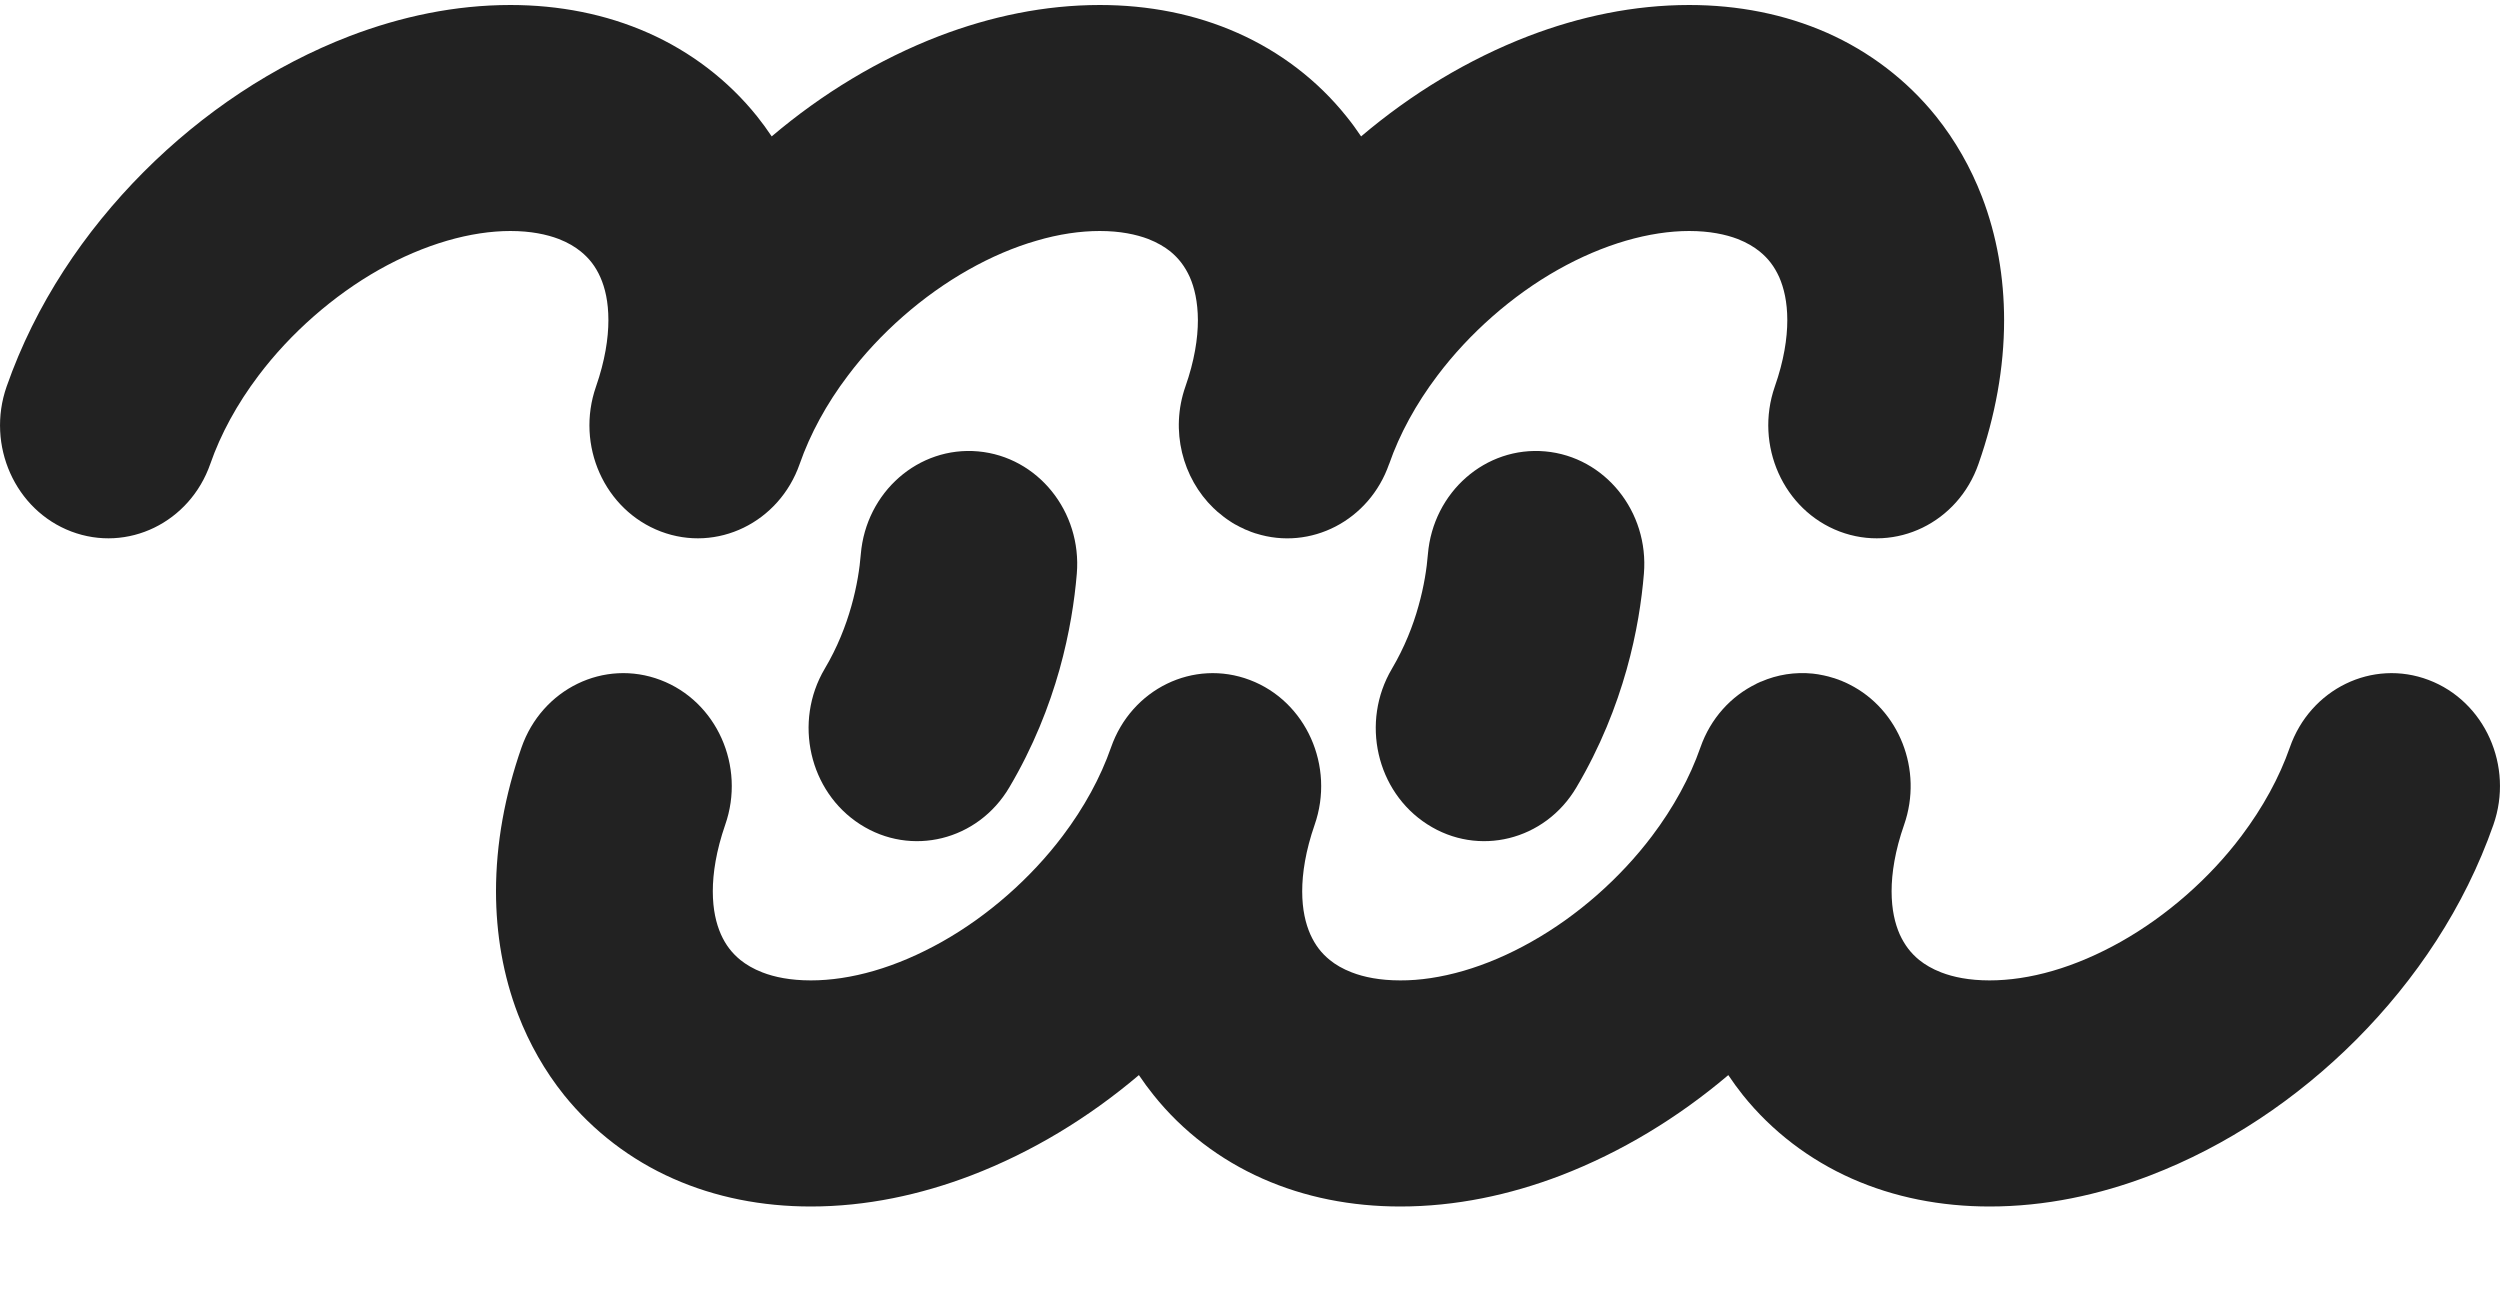 <svg width="25" height="13" viewBox="0 0 25 13" fill="none" xmlns="http://www.w3.org/2000/svg">
<path d="M5.588 2.39C5.68 2.426 5.75 2.468 5.808 2.515C5.894 2.585 5.955 2.664 6.003 2.771C6.051 2.879 6.084 3.018 6.084 3.202C6.084 3.383 6.05 3.607 5.96 3.866C5.96 3.866 5.96 3.866 5.96 3.866C5.755 4.453 6.045 5.101 6.608 5.315C7.17 5.528 7.792 5.226 7.997 4.639C7.997 4.639 7.997 4.639 7.997 4.639C8.101 4.341 8.265 4.038 8.479 3.756C8.799 3.33 9.23 2.954 9.684 2.698C9.91 2.57 10.142 2.471 10.365 2.407C10.588 2.341 10.803 2.31 10.998 2.31C11.202 2.31 11.361 2.344 11.483 2.39C11.574 2.426 11.645 2.468 11.703 2.514C11.789 2.585 11.849 2.664 11.898 2.771C11.945 2.878 11.978 3.018 11.979 3.201C11.979 3.383 11.945 3.607 11.854 3.866C11.7 4.306 11.825 4.781 12.135 5.081C12.137 5.083 12.139 5.084 12.141 5.086C12.152 5.097 12.163 5.107 12.174 5.117C12.175 5.118 12.176 5.119 12.177 5.119C12.217 5.154 12.259 5.186 12.304 5.215C12.311 5.22 12.318 5.223 12.324 5.228C12.333 5.233 12.342 5.239 12.351 5.244C12.357 5.248 12.364 5.251 12.371 5.254C12.38 5.26 12.39 5.265 12.4 5.27C12.41 5.275 12.42 5.28 12.431 5.284C12.437 5.287 12.443 5.291 12.45 5.294C12.459 5.298 12.469 5.302 12.479 5.305C12.486 5.308 12.494 5.312 12.502 5.315C12.506 5.317 12.511 5.318 12.515 5.32C12.528 5.324 12.542 5.329 12.555 5.334C12.557 5.334 12.558 5.334 12.56 5.335C13.106 5.508 13.694 5.206 13.891 4.64C13.891 4.639 13.892 4.639 13.892 4.639C13.995 4.342 14.16 4.039 14.374 3.756C14.694 3.331 15.124 2.954 15.578 2.698C15.805 2.57 16.036 2.472 16.259 2.407C16.483 2.342 16.697 2.31 16.892 2.31C17.096 2.31 17.256 2.344 17.377 2.39C17.468 2.426 17.539 2.468 17.597 2.515C17.683 2.585 17.743 2.664 17.792 2.771C17.839 2.879 17.873 3.018 17.873 3.202C17.873 3.383 17.839 3.607 17.748 3.866C17.544 4.453 17.834 5.102 18.396 5.315C18.959 5.528 19.581 5.226 19.785 4.639C19.953 4.16 20.041 3.676 20.041 3.202C20.041 2.775 19.969 2.356 19.82 1.968C19.708 1.677 19.553 1.404 19.36 1.163C19.07 0.802 18.693 0.515 18.27 0.328C17.846 0.141 17.378 0.05 16.892 0.05C16.338 0.05 15.797 0.165 15.287 0.36C14.682 0.593 14.116 0.936 13.611 1.364C13.565 1.295 13.516 1.228 13.464 1.164C13.175 0.802 12.798 0.516 12.375 0.329C11.952 0.141 11.485 0.05 10.998 0.05C10.444 0.05 9.904 0.165 9.393 0.36C8.788 0.593 8.222 0.936 7.717 1.364C7.671 1.295 7.622 1.228 7.571 1.164C7.281 0.802 6.905 0.516 6.482 0.329C6.058 0.141 5.59 0.05 5.104 0.05C4.55 0.05 4.01 0.165 3.499 0.36C2.734 0.654 2.03 1.125 1.436 1.72C0.843 2.316 0.355 3.04 0.066 3.866C-0.139 4.453 0.151 5.102 0.713 5.315C1.276 5.528 1.898 5.226 2.103 4.639C2.206 4.342 2.371 4.039 2.585 3.756C2.905 3.331 3.336 2.954 3.789 2.698C4.016 2.57 4.248 2.472 4.471 2.407C4.694 2.342 4.909 2.31 5.104 2.31C5.308 2.31 5.467 2.344 5.588 2.39Z" fill="#222222"/>
<path d="M24.287 6.8C23.724 6.586 23.102 6.889 22.898 7.475C22.794 7.773 22.629 8.075 22.415 8.359C22.096 8.784 21.665 9.16 21.211 9.416C20.984 9.544 20.753 9.643 20.529 9.708C20.306 9.773 20.092 9.804 19.896 9.804C19.692 9.804 19.533 9.771 19.412 9.724C19.321 9.689 19.25 9.646 19.192 9.6C19.106 9.529 19.046 9.45 18.997 9.343C18.95 9.236 18.916 9.097 18.916 8.913C18.916 8.732 18.95 8.508 19.041 8.248C19.233 7.698 18.99 7.094 18.495 6.845C18.493 6.844 18.491 6.843 18.489 6.842C18.474 6.835 18.46 6.827 18.445 6.821C18.442 6.82 18.44 6.819 18.437 6.818C18.423 6.811 18.408 6.805 18.393 6.8C18.393 6.8 18.393 6.8 18.393 6.8C18.391 6.799 18.39 6.799 18.389 6.798C18.373 6.792 18.356 6.786 18.34 6.781C18.338 6.781 18.337 6.78 18.335 6.78C18.301 6.769 18.267 6.76 18.233 6.753C18.233 6.753 18.232 6.753 18.232 6.753C18.197 6.745 18.162 6.74 18.127 6.736C18.038 6.727 17.949 6.73 17.863 6.743C17.776 6.757 17.692 6.781 17.612 6.816C17.611 6.816 17.611 6.816 17.61 6.816C17.595 6.823 17.58 6.83 17.564 6.837C17.564 6.837 17.564 6.838 17.564 6.838C17.312 6.96 17.106 7.182 17.004 7.475C17.004 7.475 17.004 7.475 17.004 7.475C16.9 7.773 16.735 8.076 16.521 8.359C16.201 8.784 15.771 9.161 15.317 9.416C15.09 9.545 14.859 9.643 14.636 9.708C14.412 9.773 14.198 9.805 14.003 9.804C13.799 9.804 13.639 9.771 13.518 9.724C13.427 9.689 13.356 9.647 13.298 9.6C13.212 9.53 13.152 9.451 13.103 9.343C13.056 9.236 13.022 9.097 13.022 8.913C13.022 8.732 13.056 8.508 13.146 8.249C13.351 7.662 13.061 7.013 12.499 6.8C11.936 6.586 11.314 6.889 11.11 7.475C11.006 7.773 10.841 8.076 10.627 8.359C10.307 8.784 9.876 9.161 9.423 9.416C9.196 9.544 8.965 9.643 8.741 9.708C8.518 9.773 8.304 9.804 8.109 9.804C7.904 9.804 7.745 9.771 7.624 9.724C7.533 9.689 7.462 9.646 7.404 9.6C7.318 9.529 7.257 9.45 7.209 9.343C7.162 9.236 7.128 9.097 7.128 8.913C7.128 8.732 7.162 8.508 7.252 8.248C7.457 7.662 7.167 7.013 6.605 6.8C6.042 6.586 5.42 6.888 5.215 7.475C5.048 7.954 4.96 8.438 4.96 8.913C4.96 9.339 5.032 9.758 5.181 10.146C5.293 10.437 5.448 10.71 5.641 10.951C5.932 11.312 6.308 11.599 6.731 11.786C7.154 11.974 7.622 12.065 8.108 12.065C8.662 12.065 9.202 11.949 9.713 11.754C10.318 11.522 10.884 11.179 11.389 10.751C11.435 10.82 11.484 10.886 11.536 10.951C11.825 11.313 12.202 11.599 12.625 11.786C13.048 11.974 13.516 12.065 14.002 12.065C14.556 12.065 15.096 11.95 15.607 11.755C16.212 11.522 16.778 11.179 17.283 10.751C17.329 10.82 17.378 10.887 17.429 10.951C17.719 11.313 18.096 11.599 18.518 11.786C18.942 11.974 19.409 12.065 19.896 12.065C20.45 12.065 20.99 11.95 21.5 11.755C22.266 11.461 22.97 10.99 23.564 10.395C24.157 9.799 24.644 9.075 24.934 8.248C25.139 7.662 24.849 7.013 24.287 6.8Z" fill="#222222"/>
<path d="M8.608 5.542C8.597 5.681 8.57 5.862 8.514 6.06C8.458 6.259 8.374 6.474 8.247 6.688C7.933 7.219 8.092 7.916 8.601 8.243C9.111 8.571 9.779 8.406 10.093 7.874C10.334 7.467 10.492 7.062 10.595 6.696C10.697 6.33 10.746 6.002 10.768 5.738C10.82 5.116 10.378 4.568 9.782 4.514C9.186 4.46 8.66 4.92 8.608 5.542Z" fill="#222222"/>
<path d="M15.453 4.514C14.857 4.46 14.331 4.92 14.279 5.542C14.268 5.681 14.241 5.862 14.185 6.06C14.13 6.259 14.045 6.474 13.919 6.688C13.605 7.219 13.763 7.916 14.273 8.243C14.782 8.571 15.45 8.406 15.764 7.874C16.005 7.467 16.163 7.062 16.266 6.696C16.369 6.33 16.417 6.002 16.439 5.738C16.491 5.116 16.049 4.568 15.453 4.514Z" fill="#222222"/>
</svg>
